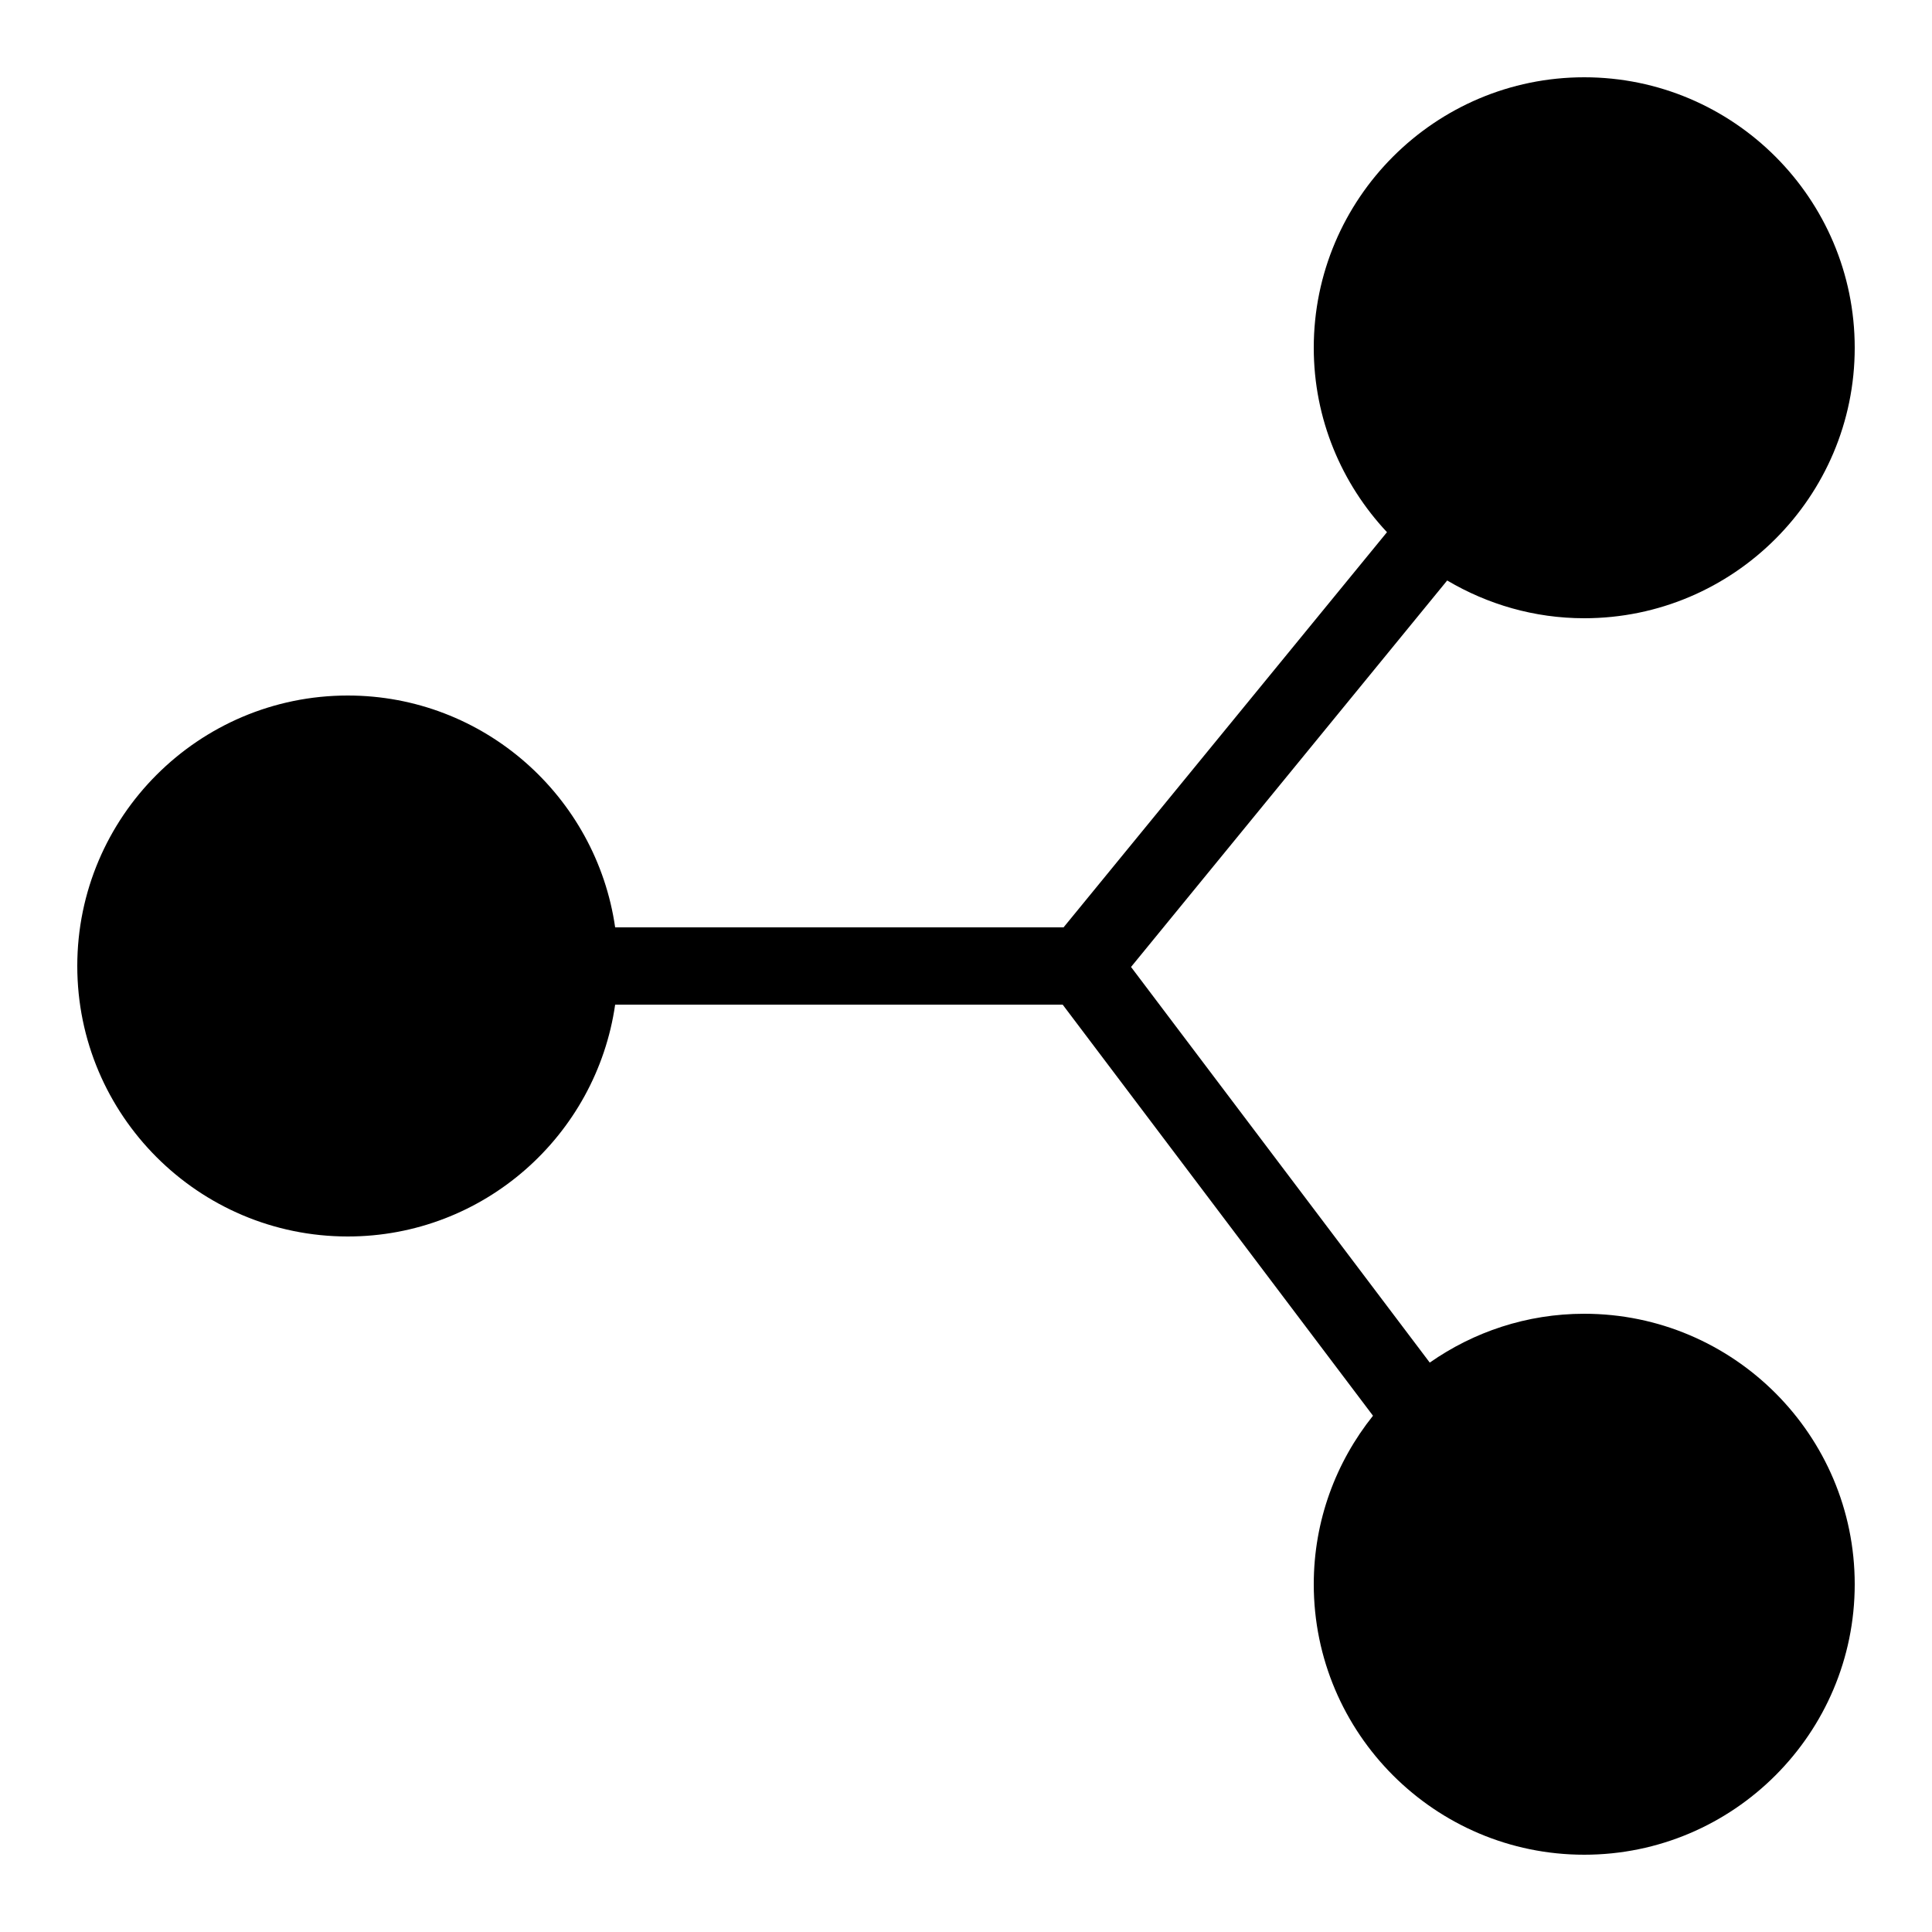 ﻿<?xml version="1.0" encoding="utf-8"?>
<svg xmlns="http://www.w3.org/2000/svg" viewBox="0 0 50 50" width="515" height="515">
  <path d="M41 2C37.14 2 34 5.14 34 9C34 10.846 34.723 12.522 35.895 13.773L27.525 24L15.92 24C15.432 20.613 12.52 18 9 18C5.14 18 2 21.14 2 25C2 28.86 5.14 32 9 32C12.52 32 15.432 29.387 15.92 26L27.502 26L35.533 36.639C34.576 37.836 34 39.351 34 41C34 44.86 37.14 48 41 48C44.86 48 48 44.86 48 41C48 37.14 44.86 34 41 34C39.513 34 38.137 34.47 37.002 35.264L29.271 25.025L37.453 15.023C38.495 15.639 39.704 16 41 16C44.86 16 48 12.86 48 9C48 5.14 44.86 2 41 2 z" />
</svg>